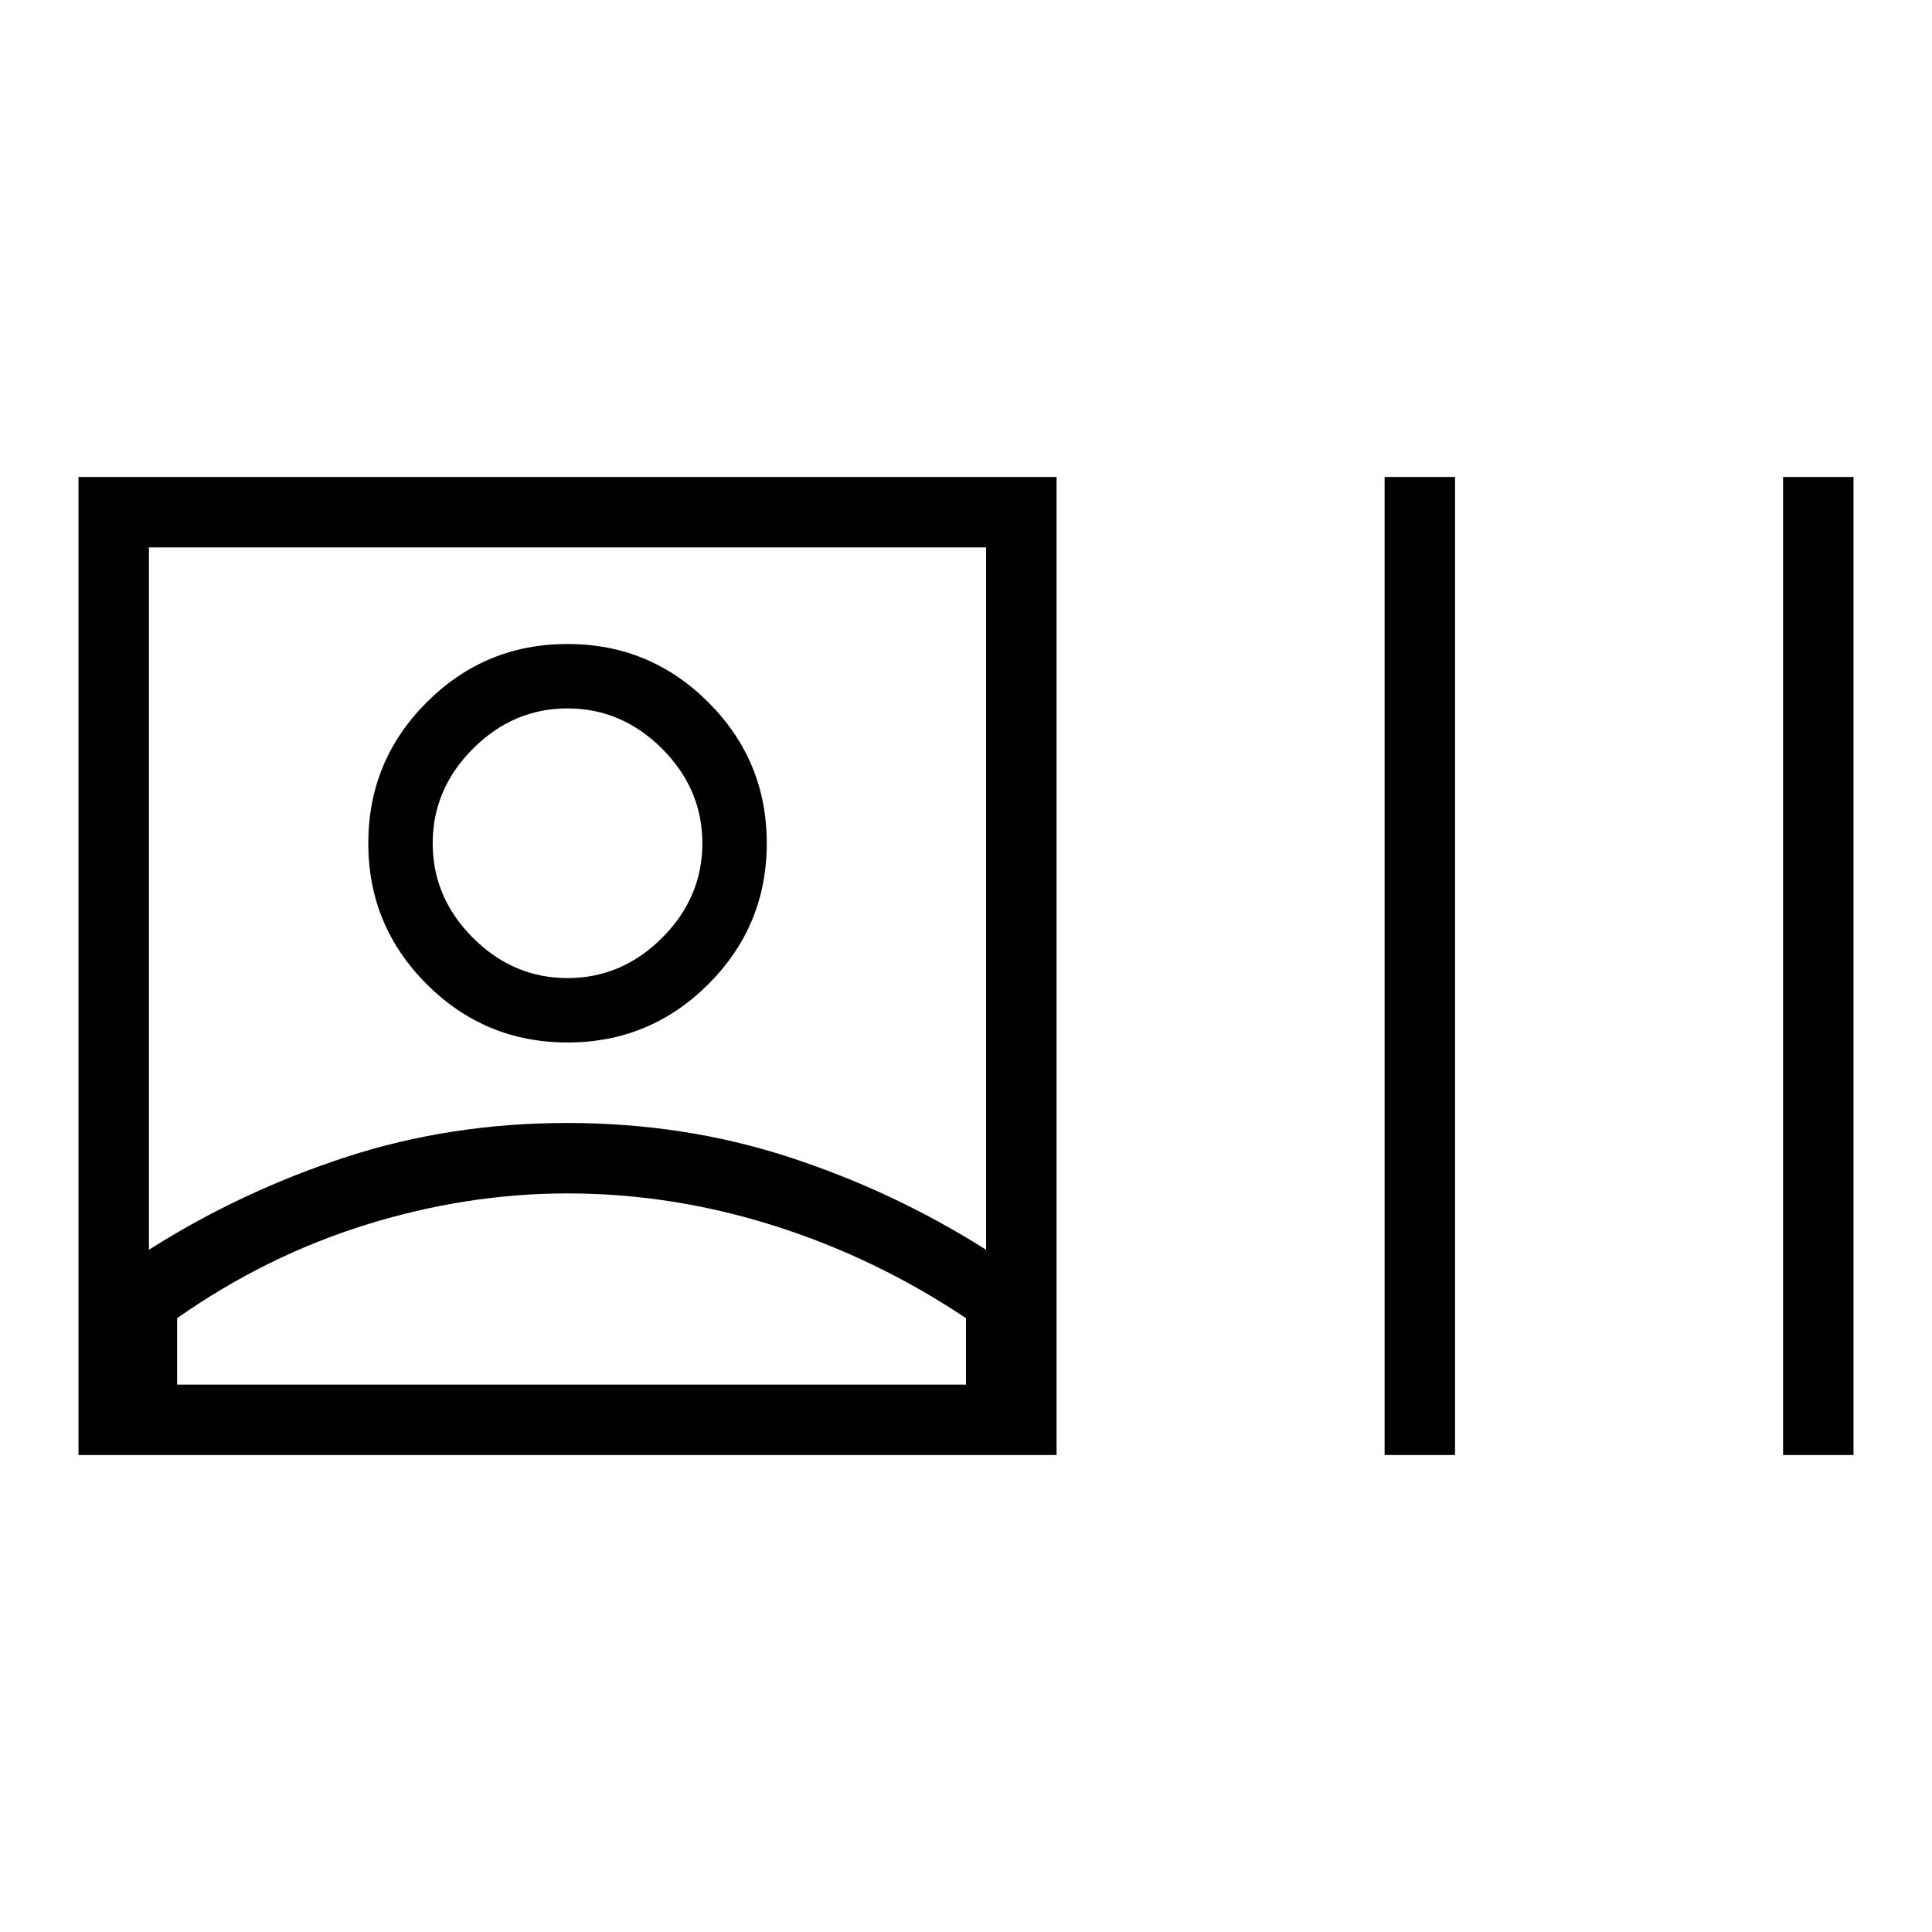 <svg xmlns="http://www.w3.org/2000/svg" height="48" viewBox="0 -960 960 960" width="48"><path d="M39-237v-486h486v486H39Zm35-102q45.86-29.07 97.84-46.04Q223.81-402 281.91-402q58.09 0 110.13 16.96Q444.08-368.07 490-339v-349H74v349Zm208-28q-50 0-99.92 15.5Q132.17-336 88-305v33h392v-33q-44.86-30-95.51-46-50.66-16-102.49-16Zm0-75q-41 0-70-29t-29-70q0-41 29-70t70-29q41 0 70 29t29 70q0 41-29 70t-70 29Zm0-32q27 0 47-20t20-47q0-27-20.04-47T282-608q-27 0-47 20.04T215-541q0 27 20 47t47 20Zm406 237v-486h35v486h-35Zm198 0v-486h35v486h-35ZM282-541Zm3 269Z"/></svg>